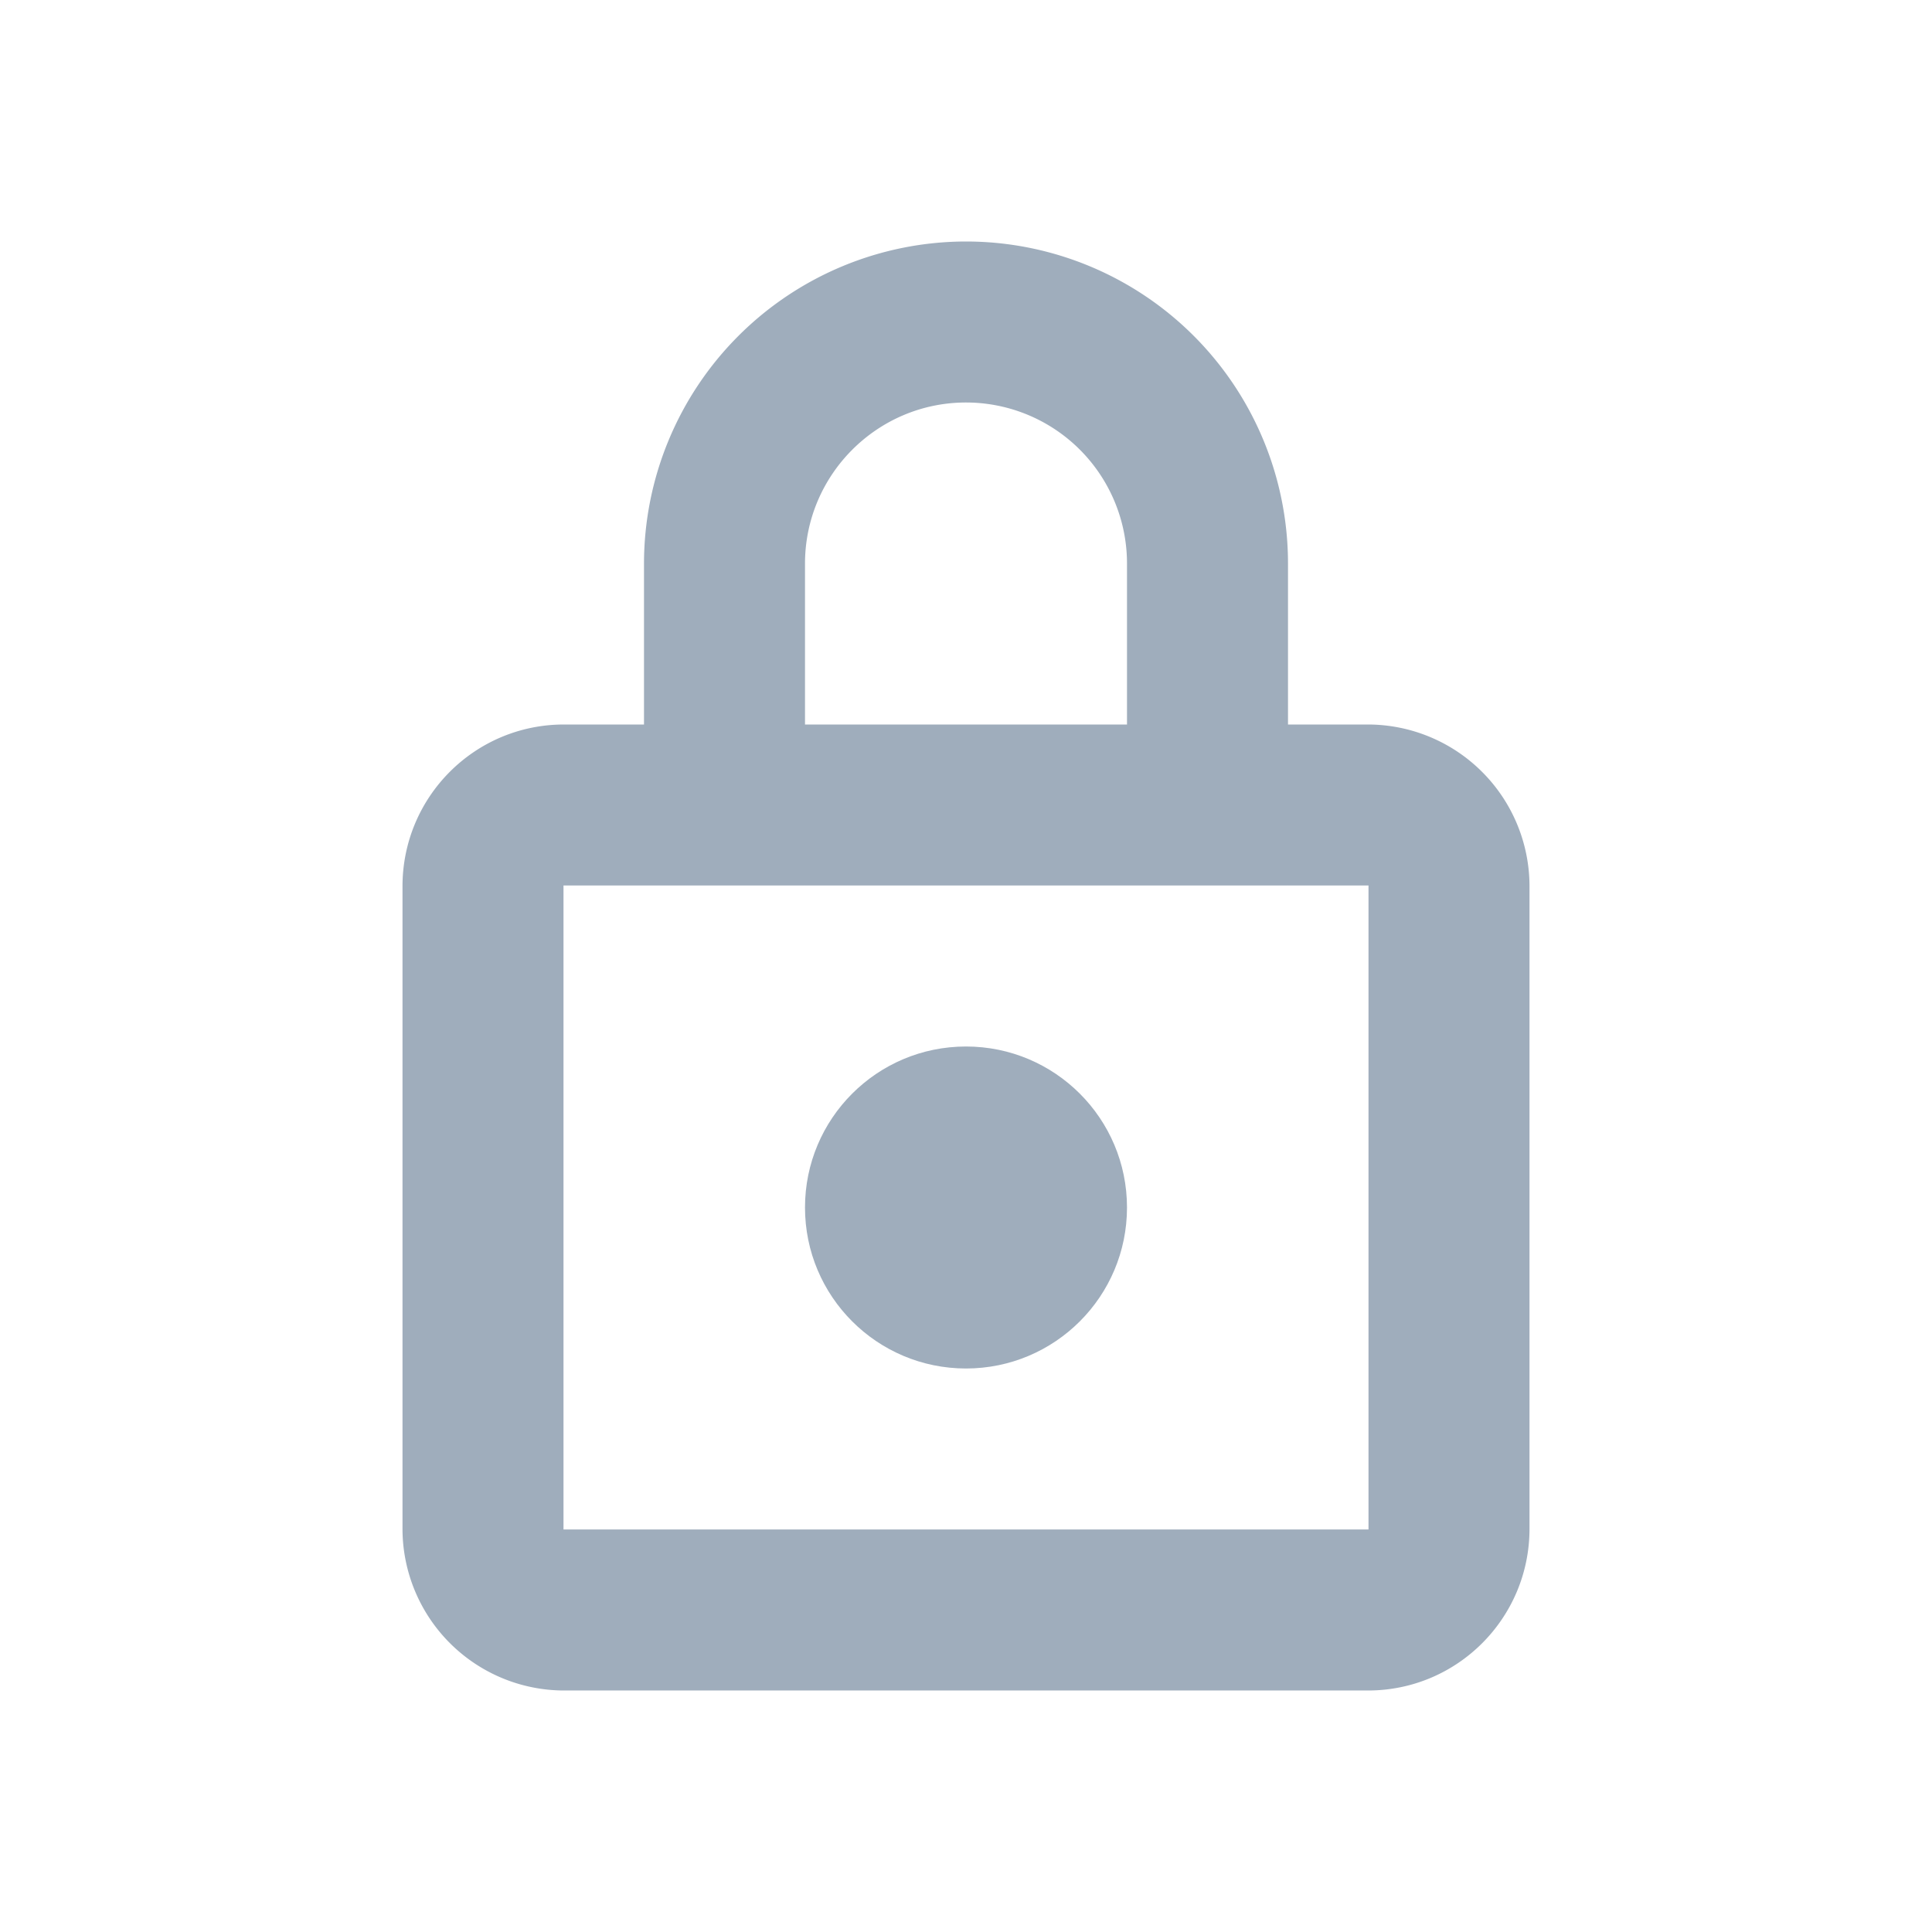 <svg xmlns:xlink="http://www.w3.org/1999/xlink" xmlns="http://www.w3.org/2000/svg" width="24" height="24" viewBox="0 0 24 24" role="presentation"><g fill="#9FADBC"><path d="M16 11V9h-2V7.002A2 2 0 0 0 12 5c-1.102 0-2 .898-2 2.002V9H8v2H7v8h10v-8zm-2 0h-4V9h4zM8 9V7.002A4.004 4.004 0 0 1 12 3a4 4 0 0 1 4 4.002V9h.994A2.01 2.01 0 0 1 19 11.009v7.982c0 1.11-.897 2.009-2.006 2.009H7.006A2.01 2.01 0 0 1 5 18.991V11.01C5 9.899 5.897 9 7.006 9zm0 0h2v2H8zm6 0h2v2h-2z" fill="#9FADBC"></path><circle cx="12" cy="15" r="2" fill="#9FADBC"></circle></g></svg>